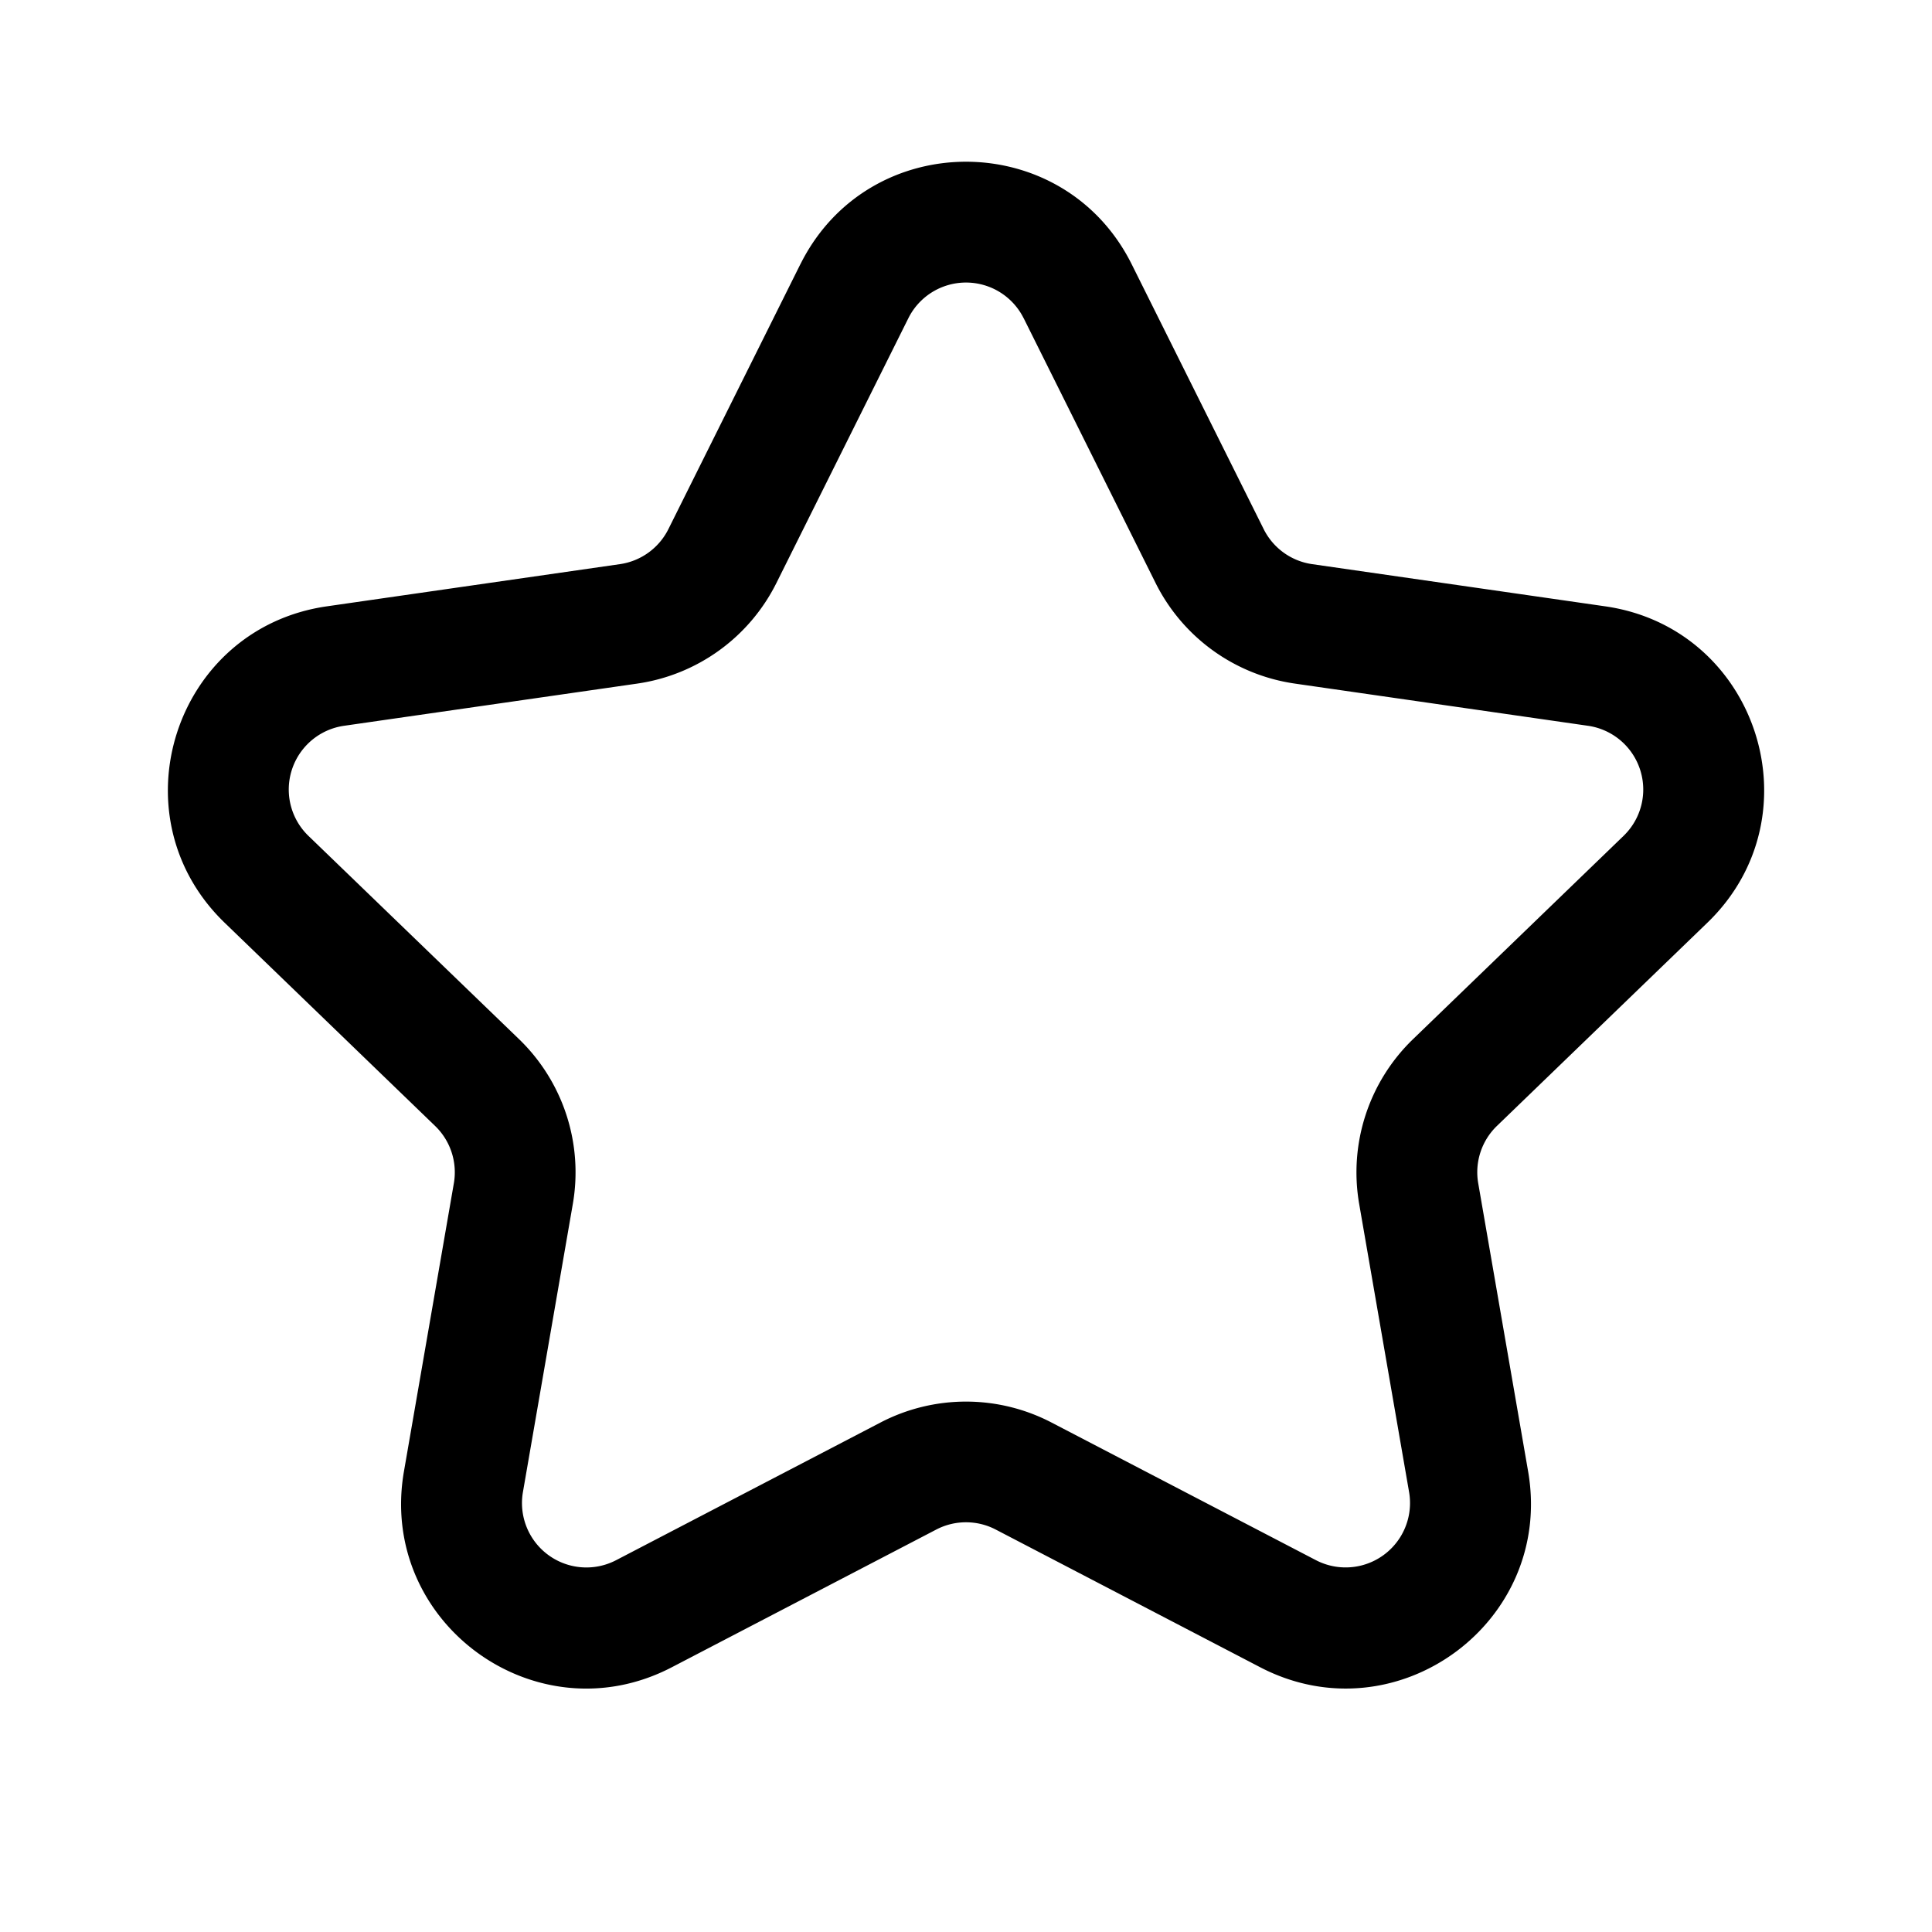 <svg fill="none" viewBox="0 0 24 24" xmlns="http://www.w3.org/2000/svg">
  <path fill="#000" fill-rule="evenodd" d="M9.942 3.284c.846-1.7 3.27-1.7 4.117 0l1.639 3.289a.8.8 0 0 0 .602.435l3.64.524c1.894.272 2.646 2.602 1.27 3.93l-2.615 2.525a.8.8 0 0 0-.232.712l.62 3.58c.324 1.875-1.64 3.311-3.329 2.432l-3.284-1.71a.8.8 0 0 0-.74 0l-3.284 1.71c-1.688.88-3.653-.557-3.328-2.433l.62-3.579a.8.8 0 0 0-.233-.712l-2.614-2.524c-1.377-1.329-.624-3.659 1.27-3.931l3.64-.524a.8.8 0 0 0 .602-.435l1.639-3.29Zm2.774.669a.8.8 0 0 0-1.432 0L9.645 7.242a2.3 2.3 0 0 1-1.73 1.25l-3.641.524a.8.8 0 0 0-.442 1.368l2.615 2.524a2.3 2.3 0 0 1 .669 2.047l-.62 3.58a.8.8 0 0 0 1.158.846l3.284-1.71a2.3 2.3 0 0 1 2.124 0l3.285 1.71a.8.8 0 0 0 1.157-.847l-.62-3.579a2.3 2.3 0 0 1 .67-2.047l2.614-2.524a.8.8 0 0 0-.441-1.368l-3.64-.524a2.3 2.3 0 0 1-1.732-1.25l-1.639-3.29Z" clip-rule="evenodd"/>
</svg>
